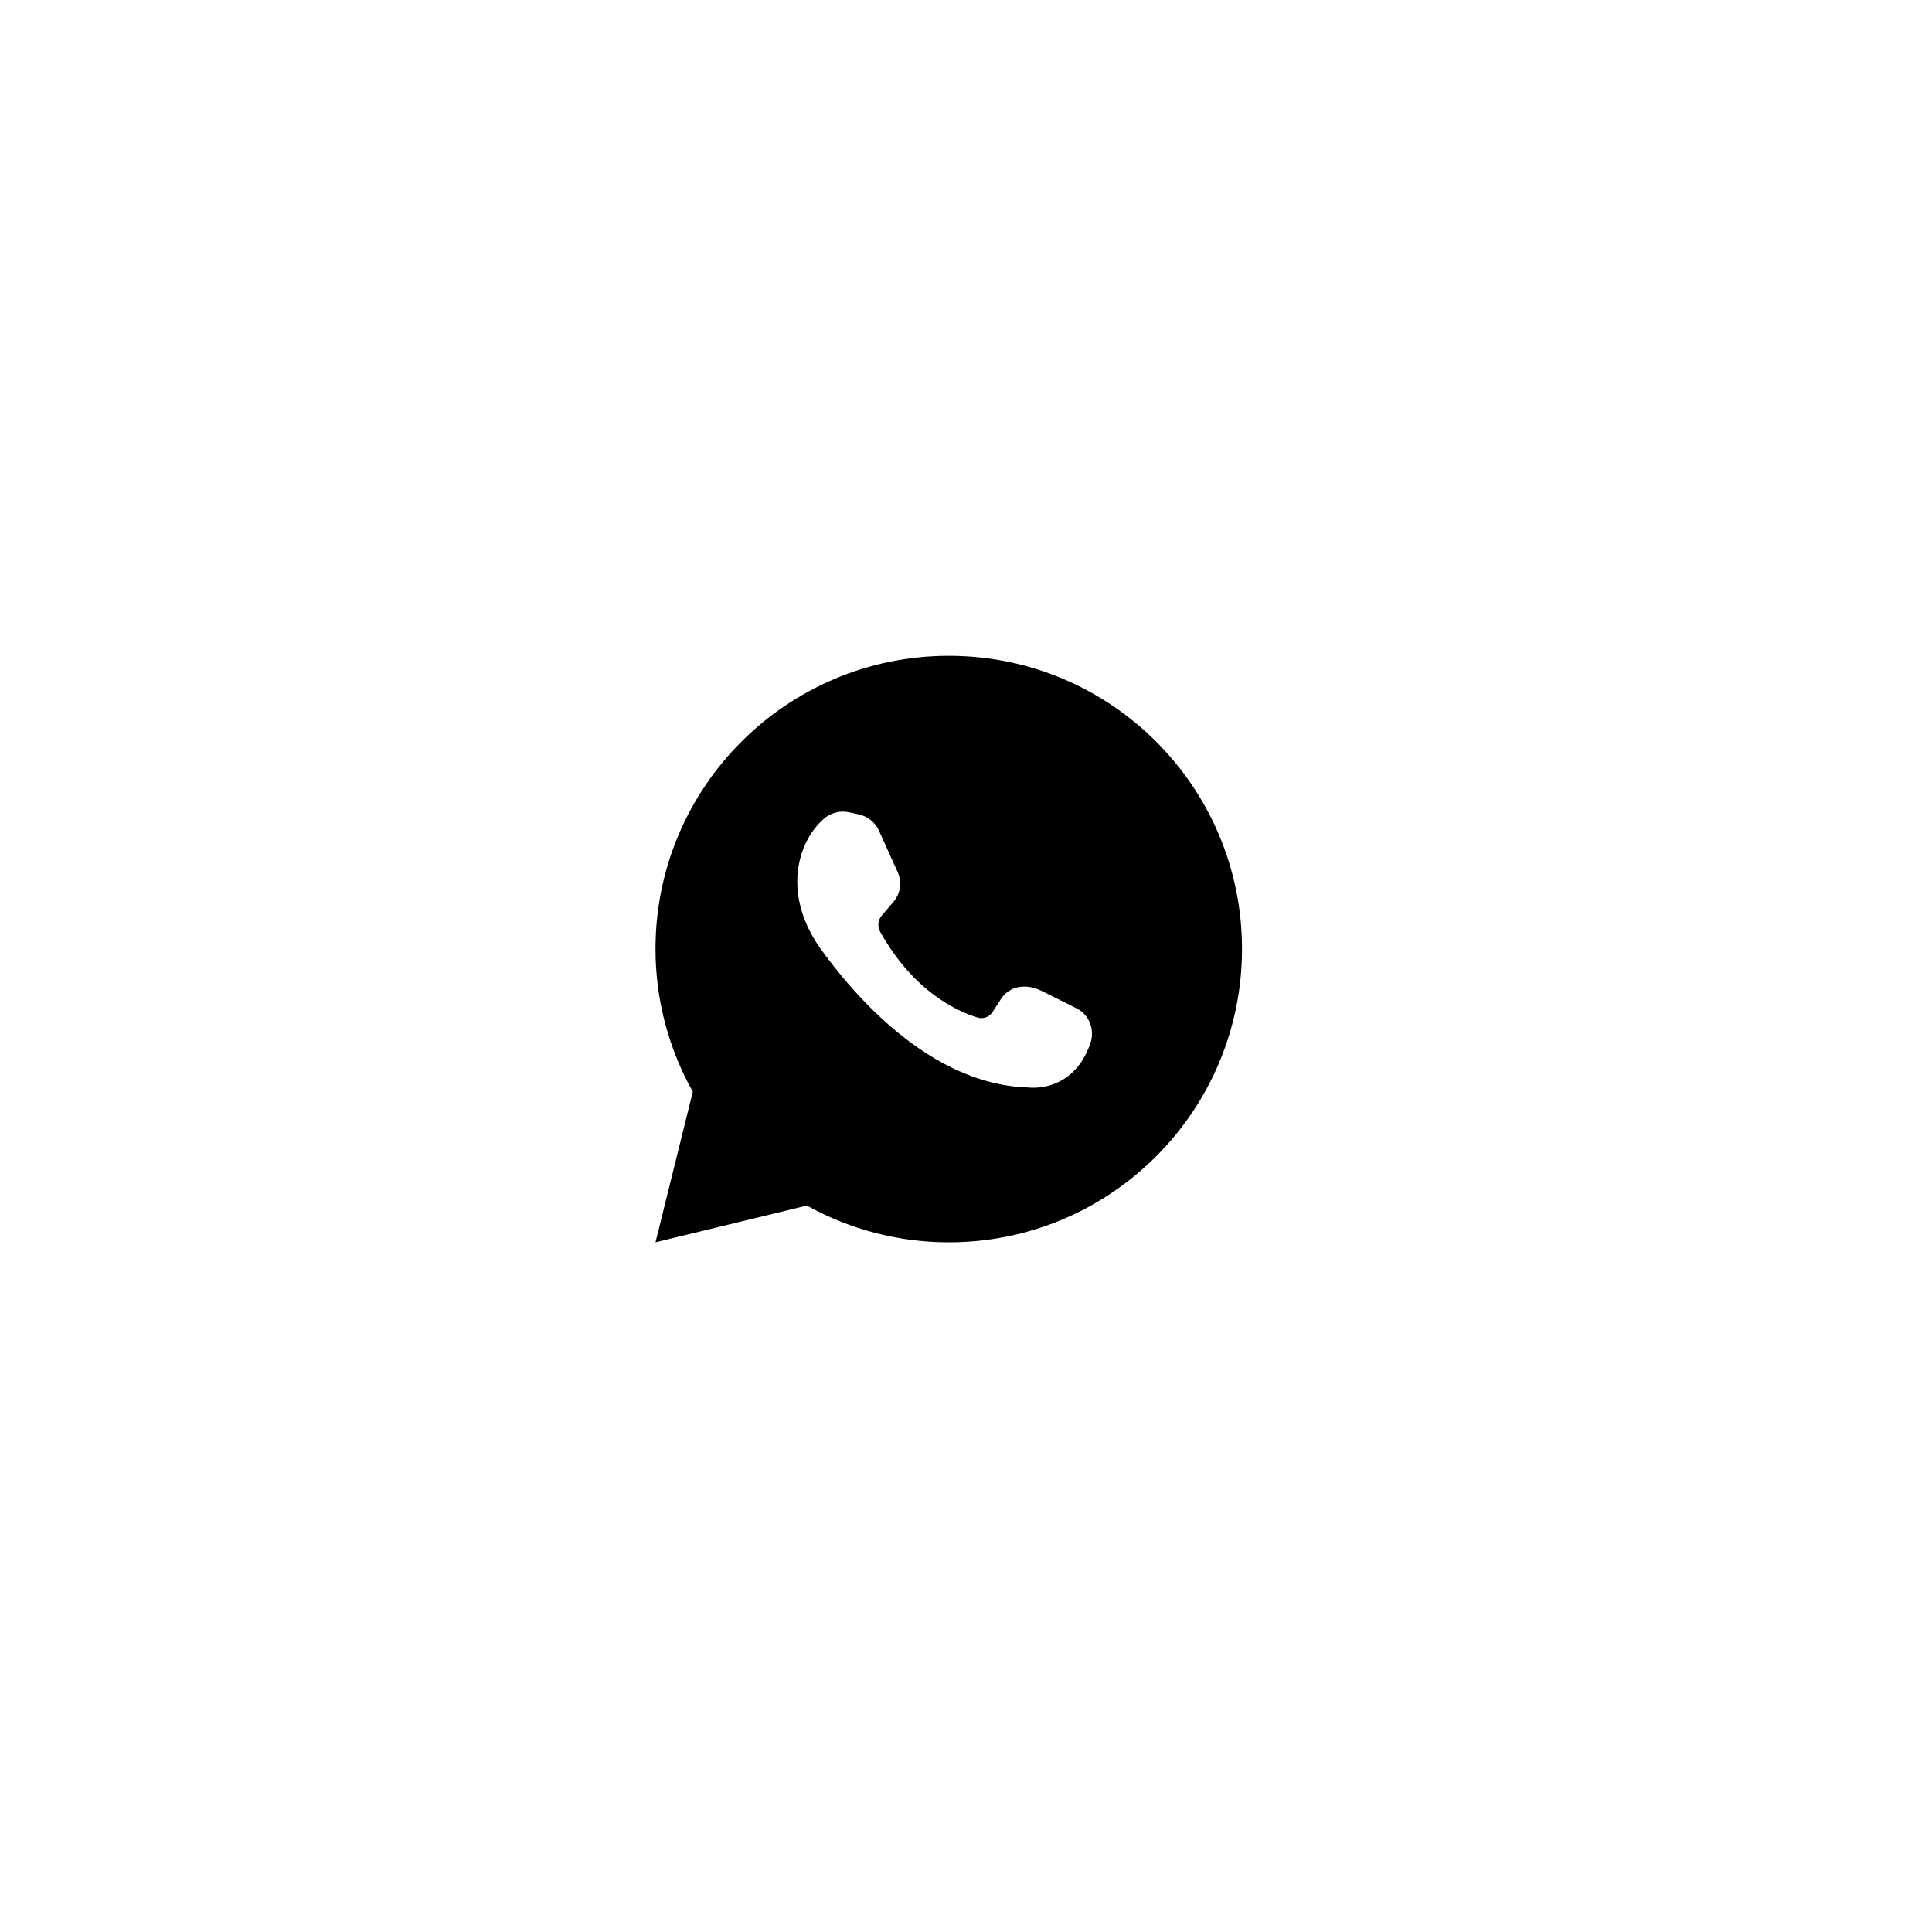 <svg width="56" height="56" viewBox="0 0 56 56" xmlns="http://www.w3.org/2000/svg">
    <path
        d="M23.388 34.944C24.648 35.644 26.064 36.01 27.504 36.009C32.197 36.009 36 32.198 36 27.505C36 22.811 32.197 19.009 27.504 19.009C22.811 19.009 19 22.811 19 27.505C19 29.014 19.396 30.416 20.081 31.645L19 36.009L23.388 34.944ZM23.858 23.752C23.957 23.659 24.077 23.592 24.208 23.556C24.339 23.52 24.476 23.516 24.609 23.545L24.881 23.603C25.153 23.661 25.376 23.842 25.483 24.09L26.019 25.278C26.084 25.42 26.106 25.579 26.083 25.734C26.06 25.89 25.992 26.035 25.887 26.152L25.558 26.54C25.504 26.603 25.471 26.681 25.462 26.763C25.453 26.845 25.469 26.928 25.508 27.001C26.481 28.75 27.76 29.319 28.329 29.492C28.411 29.519 28.499 29.517 28.58 29.487C28.661 29.457 28.729 29.401 28.774 29.328L29.014 28.956C29.244 28.602 29.698 28.478 30.201 28.726L31.191 29.22C31.571 29.402 31.743 29.847 31.604 30.243C31.1 31.703 29.814 31.521 29.814 31.521C26.96 31.447 24.724 28.816 23.759 27.463C23.314 26.828 23.042 26.061 23.124 25.278C23.207 24.502 23.569 24.015 23.858 23.752Z" />
</svg>